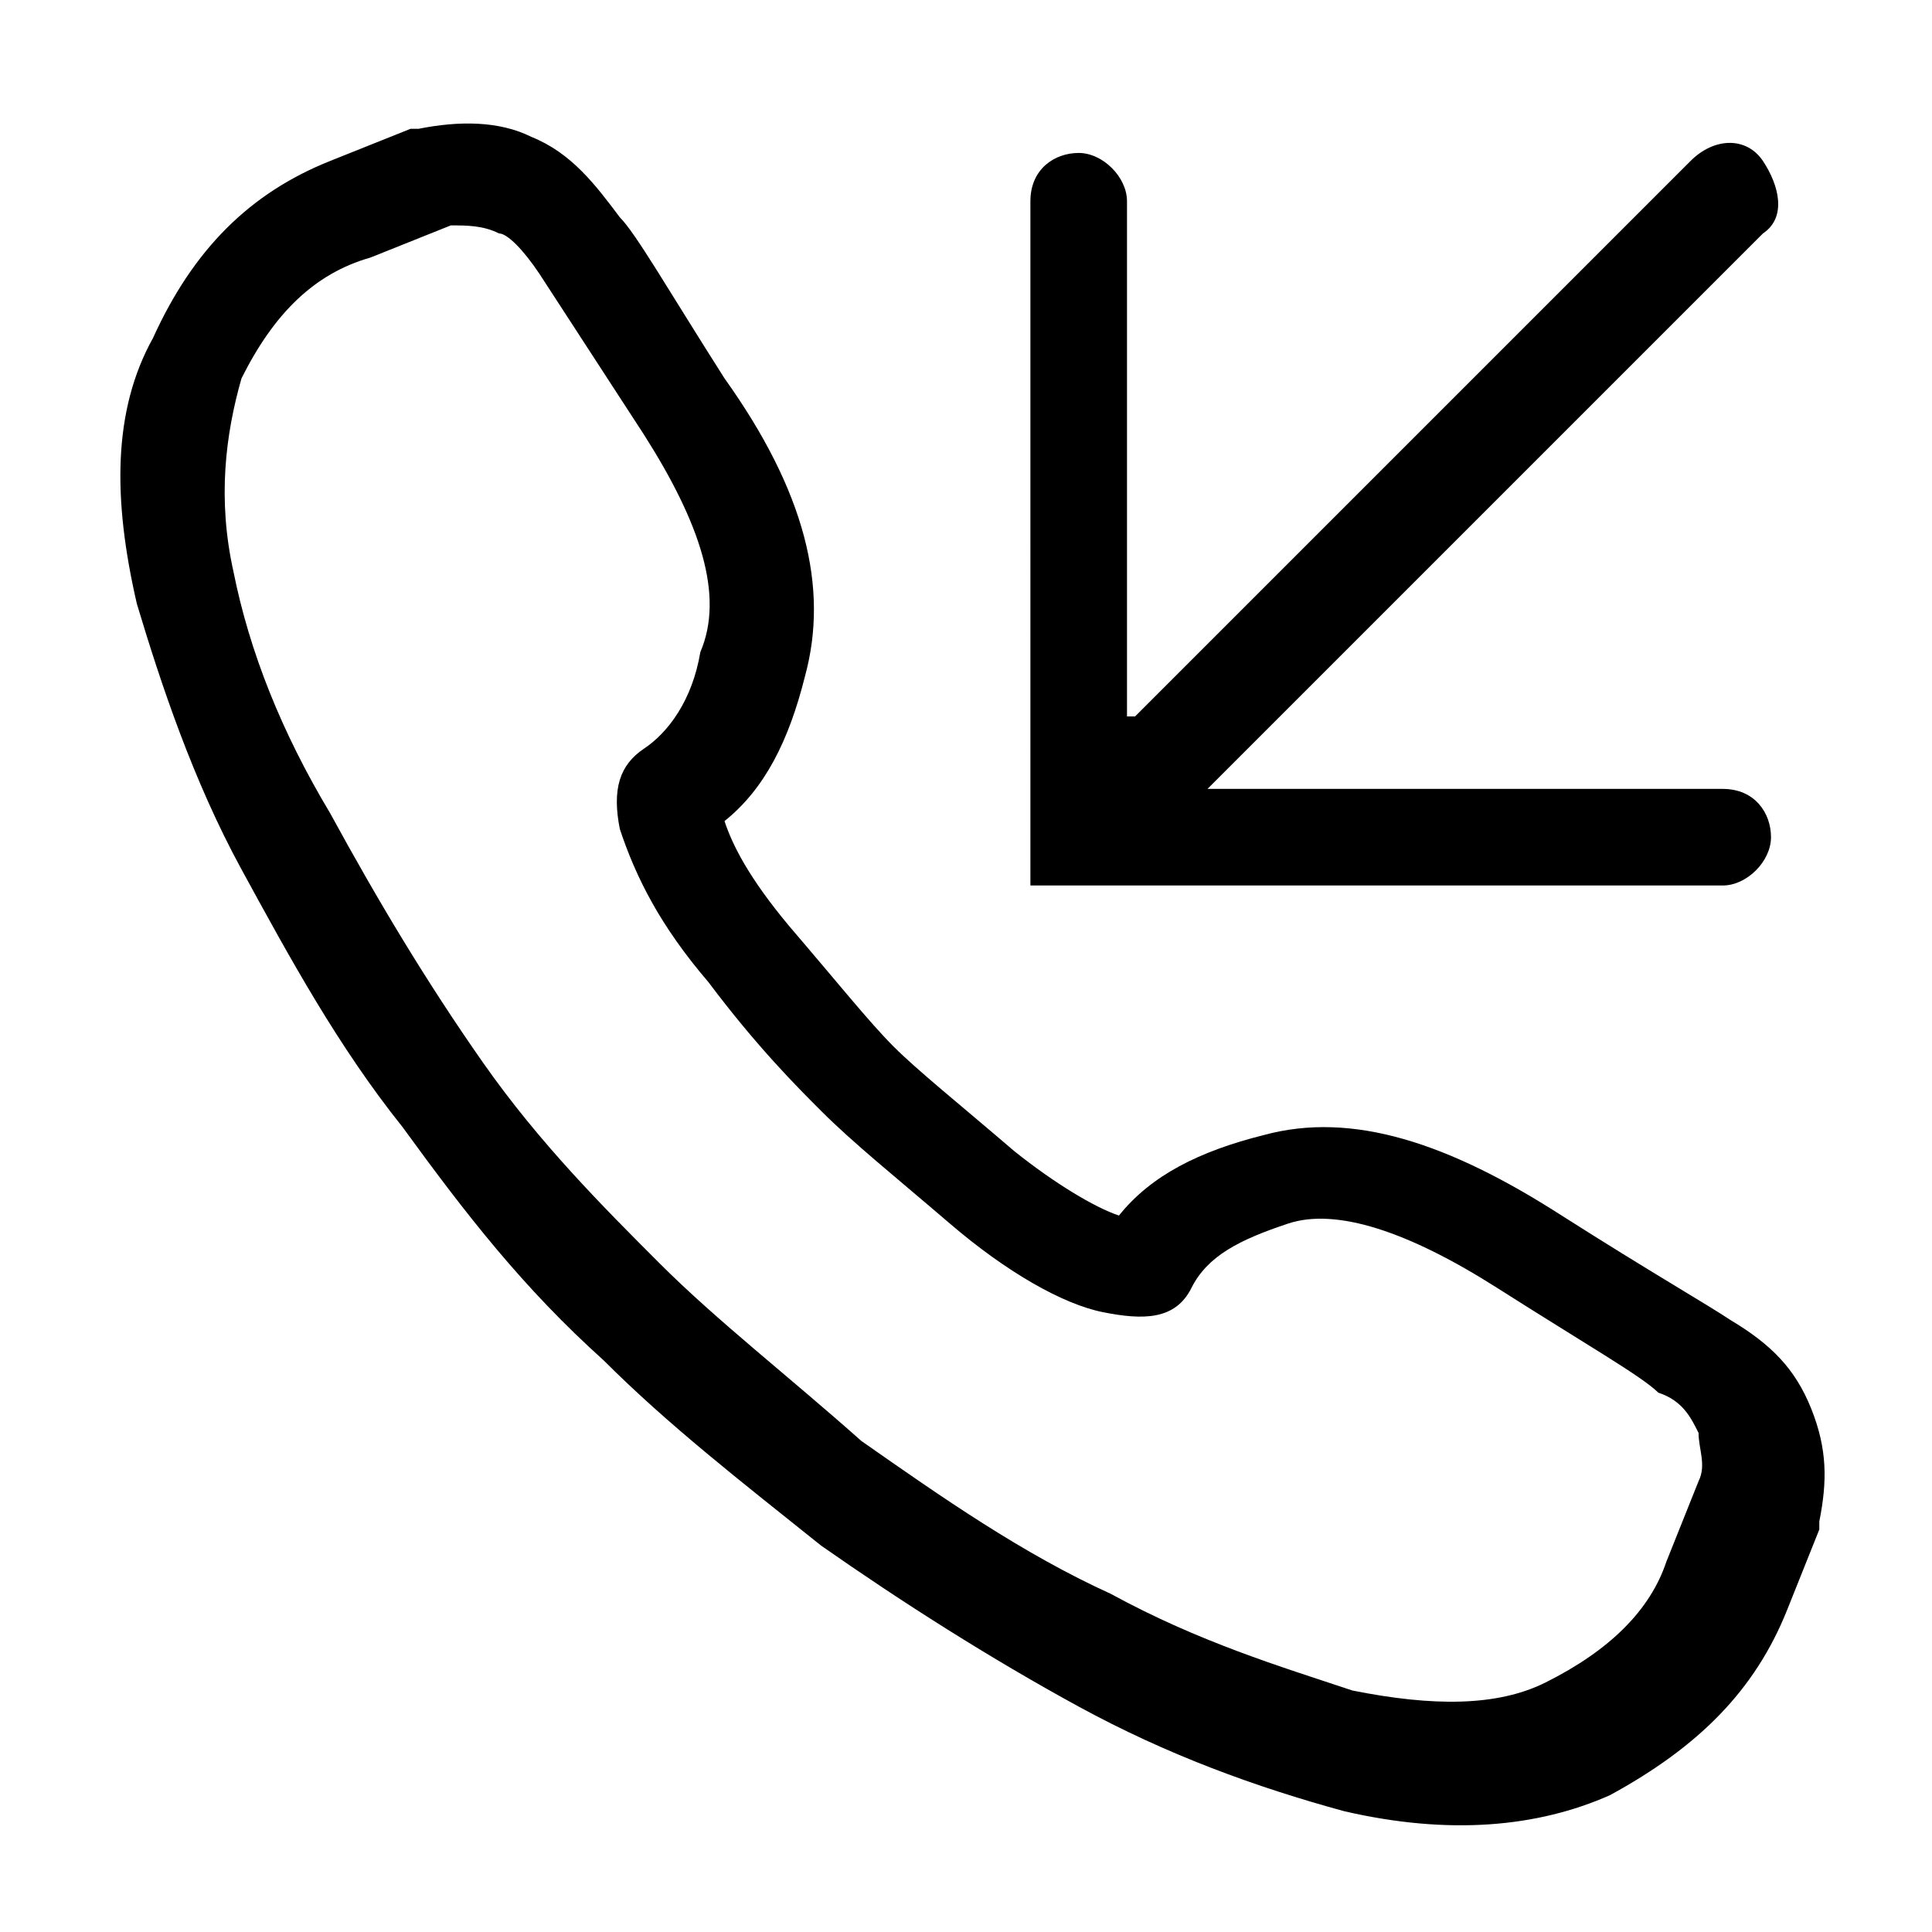 <svg version="1.1" id="Vlt-icon-call-inbound" xmlns="http://www.w3.org/2000/svg" xmlns:xlink="http://www.w3.org/1999/xlink" x="0px" y="0px" viewBox="0 0 24 24" style="enable-background:new 0 0 24 24;" xml:space="preserve"><path d="M3,4.7C2.8,5.4,2.7,6.2,2.9,7.1c0.2,1,0.6,2,1.2,3c0.6,1.1,1.2,2.1,1.9,3.1c0.7,1,1.5,1.8,2.2,2.5c0.7,0.7,1.6,1.4,2.5,2.2&#xA;&#x9;c1,0.7,2,1.4,3.1,1.9c1.1,0.6,2.1,0.9,3,1.2c1,0.2,1.8,0.2,2.4-0.1c0.8-0.4,1.3-0.9,1.5-1.5l0.4-1c0.1-0.2,0-0.4,0-0.6&#xA;&#x9;c-0.1-0.2-0.2-0.4-0.5-0.5c-0.2-0.2-0.9-0.6-2-1.3c-1.1-0.7-2-1-2.6-0.8c-0.6,0.2-1,0.4-1.2,0.8s-0.6,0.4-1.1,0.3&#xA;&#x9;c-0.5-0.1-1.2-0.5-1.9-1.1c-0.7-0.6-1.2-1-1.6-1.4c-0.3-0.3-0.8-0.8-1.4-1.6c-0.6-0.7-0.9-1.3-1.1-1.9C7.6,9.8,7.7,9.5,8,9.3&#xA;&#x9;c0.3-0.2,0.6-0.6,0.7-1.2C9,7.4,8.7,6.5,8,5.4l-1.3-2C6.5,3.1,6.3,2.9,6.2,2.9C6,2.8,5.8,2.8,5.6,2.8l-1,0.4C3.9,3.4,3.4,3.9,3,4.7z&#xA;&#x9; M14.1,8.9L21,2c0.3-0.3,0.7-0.3,0.9,0s0.3,0.7,0,0.9L15,9.8h6.4c0.4,0,0.6,0.3,0.6,0.6s-0.3,0.6-0.6,0.6h-8.6V2.5&#xA;&#x9;c0-0.4,0.3-0.6,0.6-0.6s0.6,0.3,0.6,0.6l0,0V8.9z M9.8,11.5c0.6,0.7,1,1.2,1.3,1.5c0.3,0.3,0.8,0.7,1.5,1.3c0.5,0.4,1,0.7,1.3,0.8&#xA;&#x9;c0.4-0.5,1-0.8,1.8-1c1.1-0.3,2.3,0.1,3.7,1c1.1,0.7,1.8,1.1,2.1,1.3c0.5,0.3,0.8,0.6,1,1.1c0.2,0.5,0.2,0.9,0.1,1.4l0,0.1l-0.4,1&#xA;&#x9;c-0.4,1-1.1,1.7-2.2,2.3c-0.9,0.4-2,0.5-3.3,0.2c-1.1-0.3-2.2-0.7-3.3-1.3c-1.1-0.6-2.2-1.3-3.2-2c-1-0.8-1.9-1.5-2.7-2.3&#xA;&#x9;C6.5,16,5.8,15.1,5,14c-0.8-1-1.4-2.1-2-3.2c-0.6-1.1-1-2.3-1.3-3.3C1.4,6.2,1.4,5.1,1.9,4.2C2.4,3.1,3.1,2.4,4.1,2l1-0.4l0.1,0&#xA;&#x9;c0.5-0.1,1-0.1,1.4,0.1c0.5,0.2,0.8,0.6,1.1,1c0.2,0.2,0.6,0.9,1.3,2C10,6.1,10.3,7.3,10,8.4c-0.2,0.8-0.5,1.4-1,1.8&#xA;&#x9;C9.1,10.5,9.3,10.9,9.8,11.5L9.8,11.5z"/></svg>